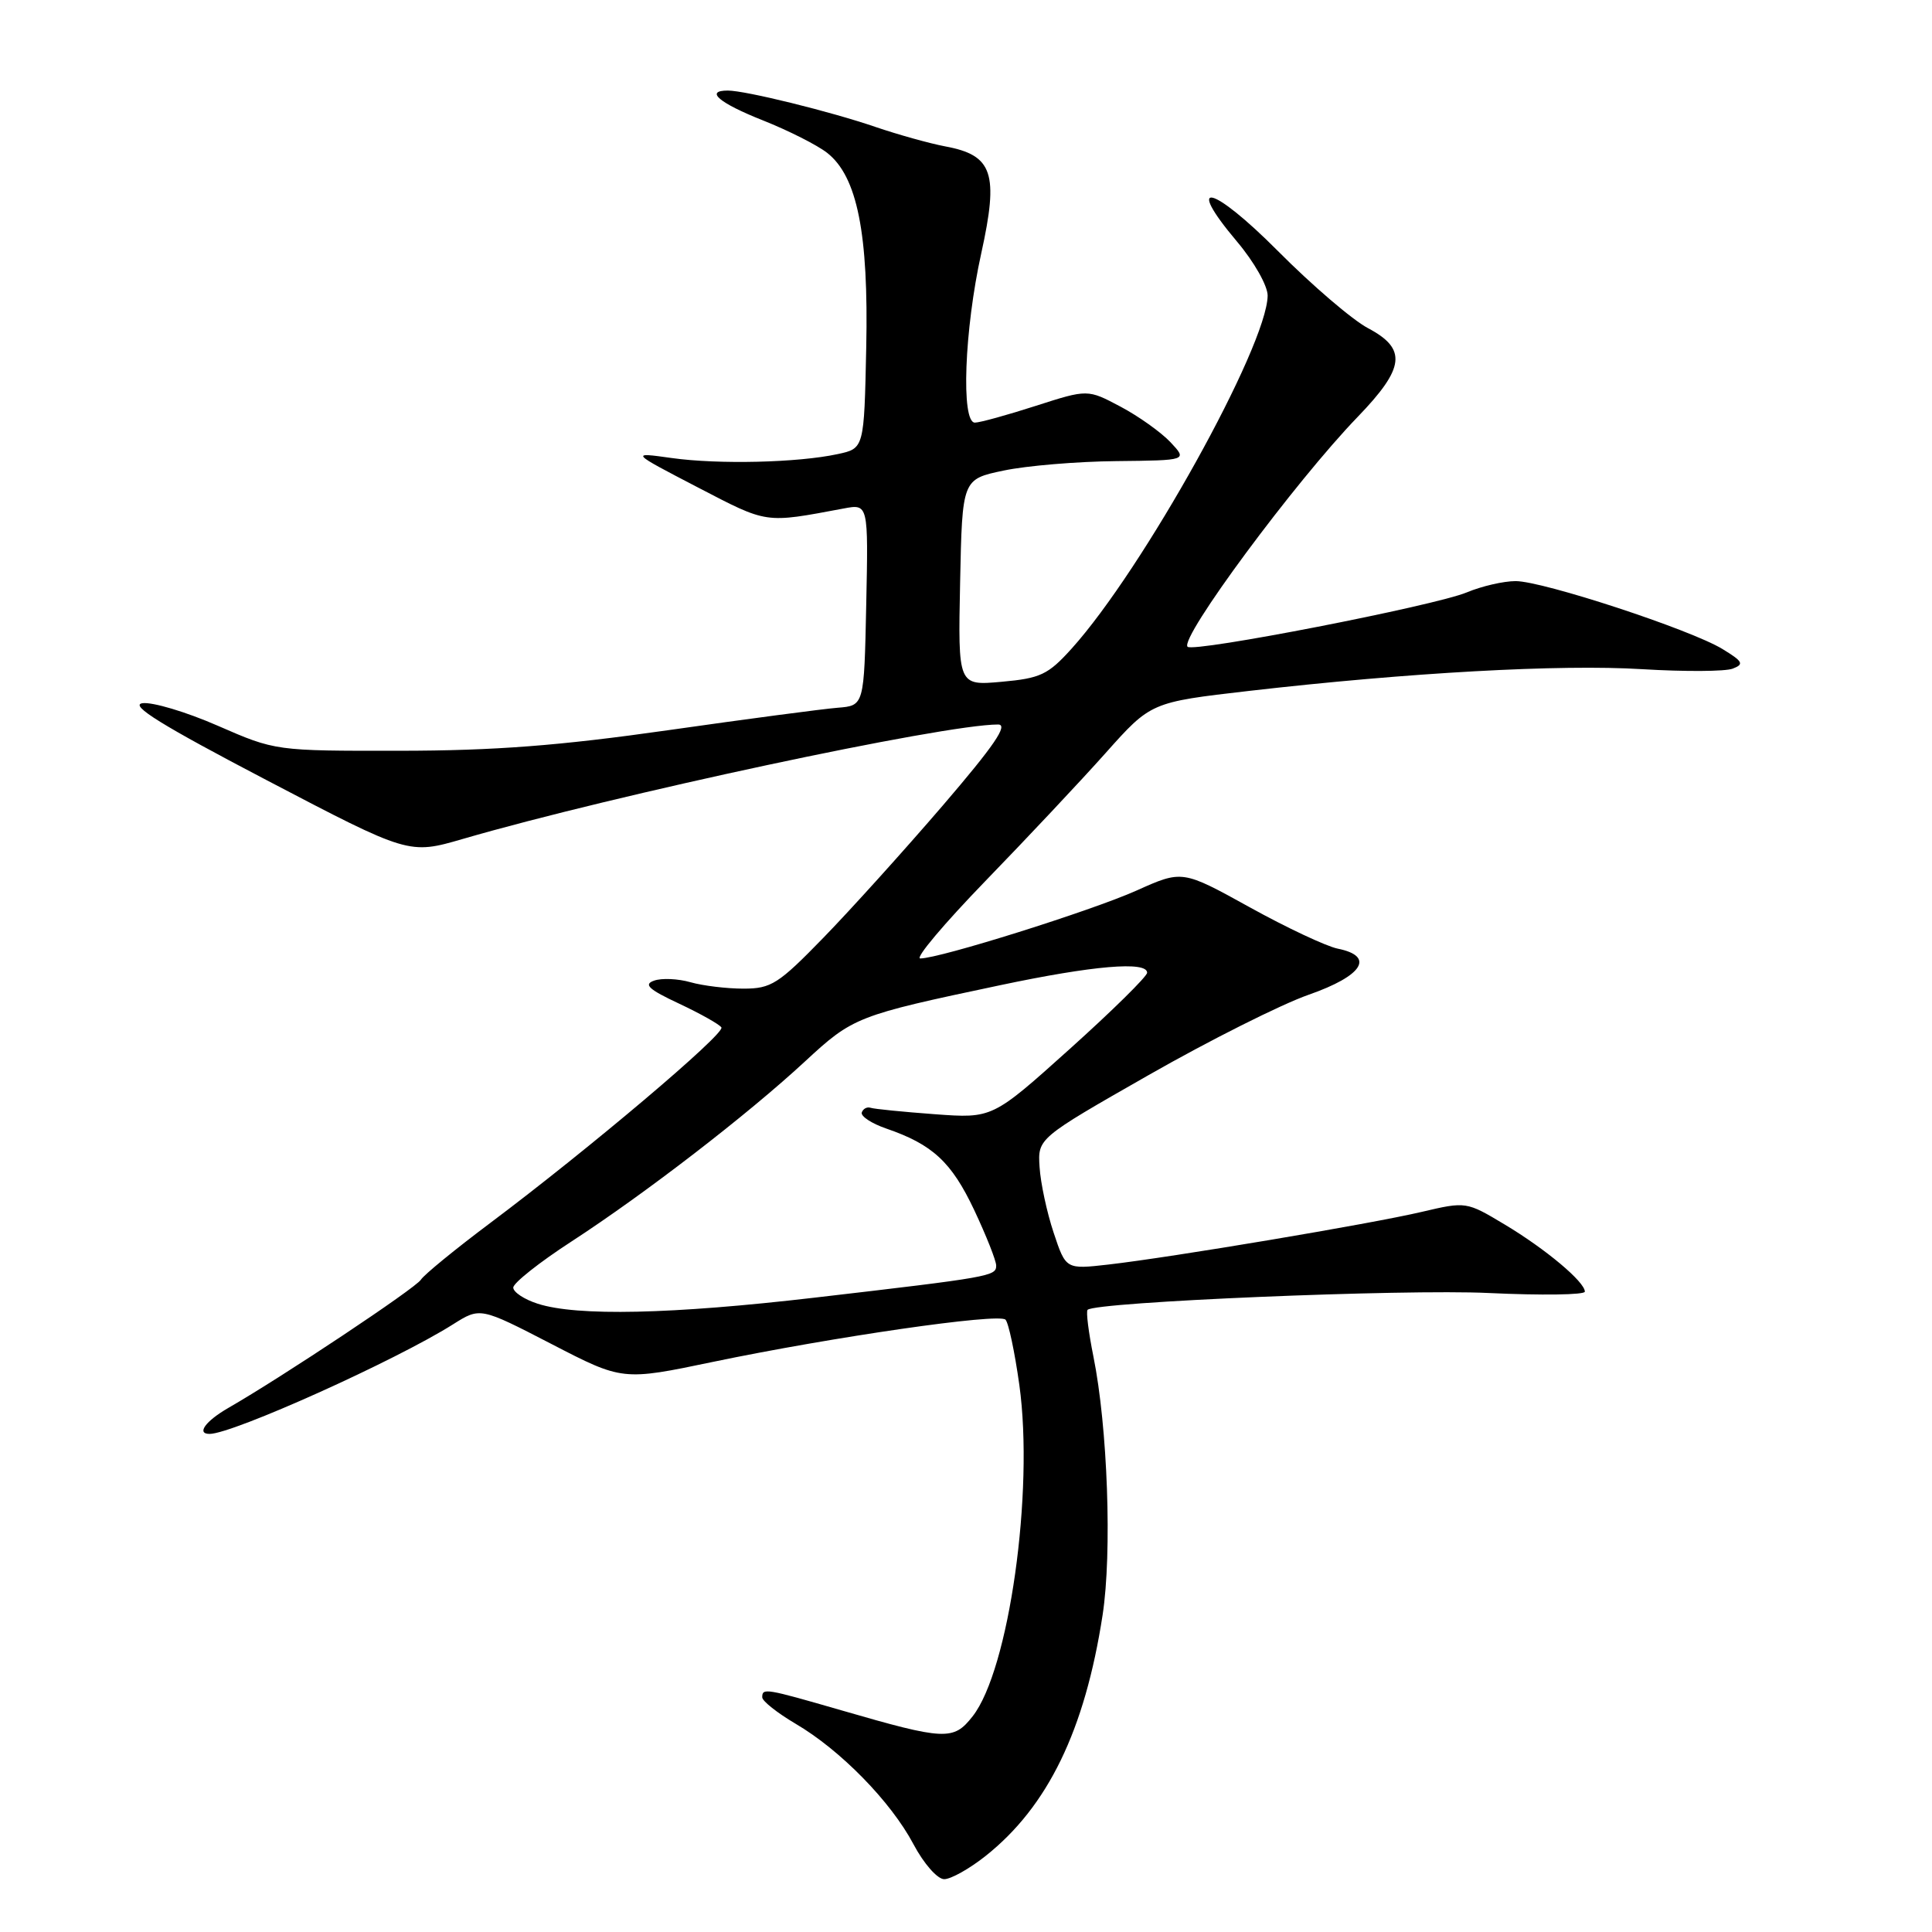 <?xml version="1.0" encoding="UTF-8" standalone="no"?>
<!DOCTYPE svg PUBLIC "-//W3C//DTD SVG 1.1//EN" "http://www.w3.org/Graphics/SVG/1.1/DTD/svg11.dtd" >
<svg xmlns="http://www.w3.org/2000/svg" xmlns:xlink="http://www.w3.org/1999/xlink" version="1.1" viewBox="0 0 256 256">
 <g >
 <path fill="currentColor"
d=" M 130.59 245.93 C 138.85 239.37 143.75 229.27 146.10 214.00 C 147.37 205.76 146.77 189.05 144.88 179.73 C 144.24 176.55 143.89 173.78 144.11 173.56 C 145.16 172.51 186.06 170.79 197.25 171.33 C 204.26 171.66 210.00 171.58 210.00 171.15 C 210.00 169.86 204.82 165.51 199.39 162.26 C 194.30 159.21 194.27 159.20 188.39 160.58 C 181.64 162.17 155.25 166.60 146.86 167.56 C 141.23 168.20 141.23 168.20 139.61 163.33 C 138.72 160.66 137.88 156.75 137.75 154.65 C 137.50 150.84 137.50 150.84 152.15 142.48 C 160.21 137.88 169.77 133.08 173.40 131.81 C 180.59 129.30 182.23 126.70 177.25 125.70 C 175.74 125.39 170.49 122.93 165.58 120.21 C 156.66 115.28 156.66 115.28 150.58 118.01 C 144.59 120.69 124.51 127.00 121.94 127.00 C 121.21 127.00 125.10 122.39 130.56 116.75 C 136.03 111.11 143.21 103.47 146.50 99.78 C 152.50 93.05 152.50 93.05 165.50 91.55 C 186.64 89.12 206.73 88.00 217.61 88.67 C 223.21 89.01 228.61 88.98 229.59 88.60 C 231.14 88.01 230.95 87.65 228.22 85.99 C 223.98 83.41 204.45 77.00 200.83 77.00 C 199.24 77.00 196.33 77.67 194.37 78.49 C 190.11 80.27 158.16 86.49 157.36 85.70 C 156.25 84.58 171.62 63.81 179.91 55.23 C 186.17 48.74 186.46 46.23 181.26 43.48 C 179.20 42.39 173.83 37.79 169.32 33.25 C 160.61 24.50 156.84 23.62 163.90 32.00 C 166.19 34.71 167.98 37.88 167.97 39.18 C 167.87 45.90 151.46 75.45 142.00 85.94 C 138.88 89.40 137.87 89.88 132.72 90.34 C 126.94 90.86 126.94 90.86 127.22 77.18 C 127.50 63.50 127.50 63.50 133.00 62.35 C 136.03 61.71 142.74 61.15 147.92 61.10 C 157.35 61.00 157.35 61.00 155.09 58.59 C 153.84 57.27 150.87 55.15 148.47 53.88 C 144.12 51.57 144.12 51.57 137.24 53.78 C 133.45 55.00 129.83 56.00 129.18 56.00 C 127.32 56.00 127.78 43.70 130.02 33.57 C 132.36 22.95 131.56 20.57 125.26 19.40 C 123.19 19.01 119.03 17.85 116.00 16.82 C 110.06 14.78 98.77 12.00 96.44 12.00 C 93.34 12.00 95.28 13.65 101.11 15.96 C 104.48 17.30 108.30 19.23 109.61 20.26 C 113.59 23.39 115.10 30.92 114.78 46.07 C 114.50 59.42 114.50 59.42 111.00 60.17 C 105.74 61.31 95.19 61.56 89.00 60.69 C 83.50 59.92 83.50 59.92 92.44 64.57 C 101.80 69.43 101.25 69.35 111.78 67.38 C 115.06 66.76 115.06 66.76 114.78 80.13 C 114.50 93.50 114.50 93.50 111.00 93.78 C 109.08 93.93 98.95 95.27 88.50 96.76 C 74.10 98.81 65.50 99.47 53.00 99.48 C 36.50 99.50 36.50 99.50 28.87 96.17 C 24.67 94.33 20.17 92.99 18.87 93.18 C 17.12 93.44 21.44 96.11 35.34 103.38 C 54.18 113.24 54.18 113.24 61.34 111.16 C 81.48 105.30 125.00 96.00 132.25 96.00 C 133.65 96.00 131.75 98.78 124.91 106.75 C 119.83 112.66 112.72 120.54 109.11 124.25 C 103.15 130.38 102.19 131.00 98.52 131.00 C 96.30 131.00 93.14 130.62 91.49 130.15 C 89.85 129.68 87.68 129.58 86.67 129.94 C 85.23 130.44 85.95 131.10 89.99 132.99 C 92.82 134.32 95.34 135.74 95.59 136.14 C 96.10 136.97 78.02 152.26 65.00 162.02 C 60.33 165.52 56.17 168.92 55.77 169.57 C 55.08 170.68 37.47 182.41 30.25 186.56 C 27.22 188.31 26.00 190.00 27.77 190.00 C 30.83 190.00 52.43 180.28 60.03 175.48 C 63.63 173.21 63.63 173.21 73.06 178.08 C 82.49 182.96 82.49 182.96 94.50 180.45 C 110.36 177.15 132.31 173.97 133.23 174.86 C 133.63 175.24 134.46 179.15 135.07 183.53 C 137.03 197.67 133.70 221.30 128.87 227.43 C 126.34 230.66 125.23 230.61 111.50 226.63 C 101.40 223.71 101.00 223.64 101.00 224.90 C 101.00 225.40 102.99 226.97 105.41 228.40 C 111.34 231.87 118.05 238.72 121.04 244.37 C 122.41 246.95 124.21 249.00 125.11 249.00 C 126.00 249.00 128.46 247.62 130.59 245.93 Z  M 71.25 172.75 C 69.46 172.18 68.01 171.21 68.01 170.61 C 68.02 170.00 71.49 167.25 75.73 164.50 C 85.48 158.16 99.00 147.74 106.64 140.67 C 113.05 134.74 113.51 134.56 132.50 130.55 C 144.85 127.94 152.00 127.33 152.00 128.89 C 152.00 129.38 147.39 133.92 141.75 138.99 C 131.50 148.20 131.50 148.20 123.87 147.64 C 119.68 147.33 115.85 146.95 115.37 146.79 C 114.89 146.63 114.36 146.91 114.19 147.41 C 114.03 147.91 115.49 148.87 117.44 149.54 C 123.57 151.65 126.07 153.96 129.08 160.32 C 130.68 163.72 132.00 167.04 132.00 167.70 C 132.00 169.10 131.28 169.23 107.90 171.95 C 89.01 174.15 76.46 174.43 71.25 172.75 Z "/>
</g>
</svg>